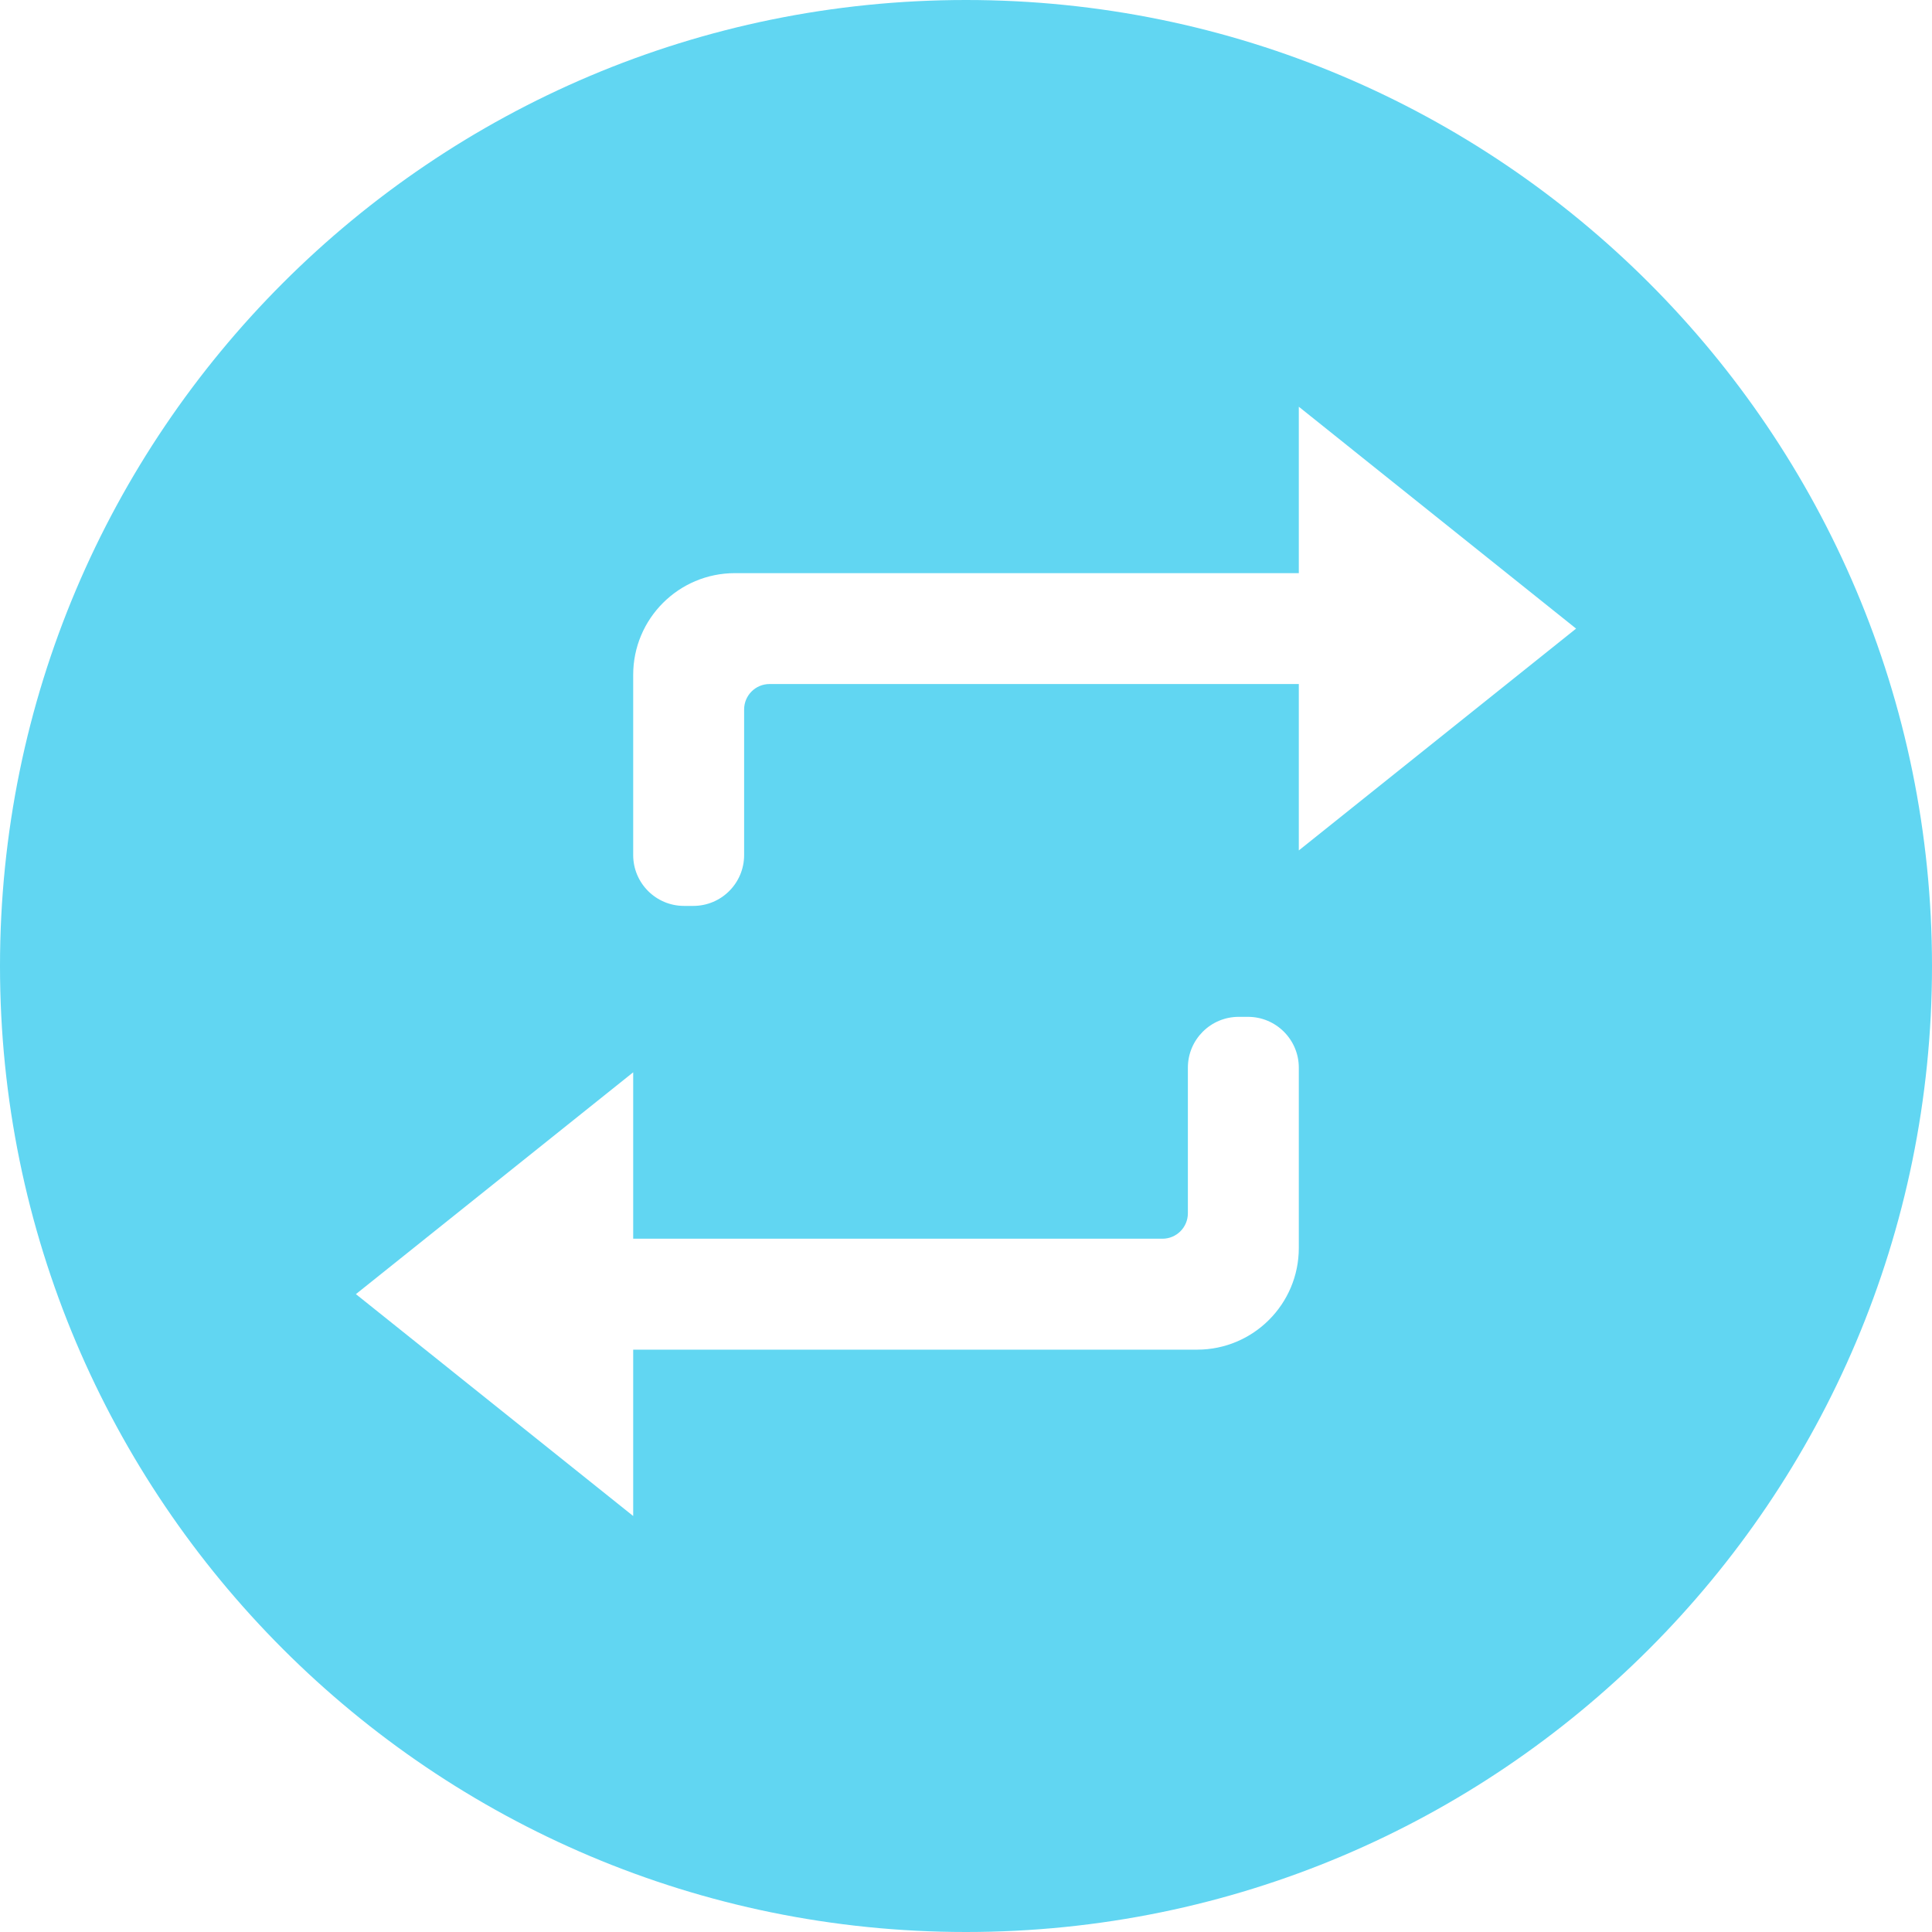 <svg width="38" height="38" viewBox="0 0 38 38" fill="none" xmlns="http://www.w3.org/2000/svg">
<path fill-rule="evenodd" clip-rule="evenodd" d="M19 38C29.493 38 38 29.493 38 19C38 8.507 29.493 0 19 0C8.507 0 0 8.507 0 19C0 29.493 8.507 38 19 38ZM15.136 13.454C14.86 13.454 14.636 13.678 14.636 13.954V16.818C14.636 17.37 14.189 17.818 13.636 17.818H13.454C12.902 17.818 12.454 17.37 12.454 16.818V13.273C12.454 12.168 13.35 11.273 14.454 11.273H25.546V8L31 12.364L25.546 16.727V13.454H15.136ZM22.864 24.364C23.14 24.364 23.364 24.14 23.364 23.864V21C23.364 20.448 23.811 20 24.364 20H24.546C25.098 20 25.546 20.448 25.546 21V24.546C25.546 25.65 24.65 26.546 23.546 26.546H12.454V29.818L7 25.454L12.454 21.091V24.364H22.864Z" fill="#61D6F2"/>
</svg>
